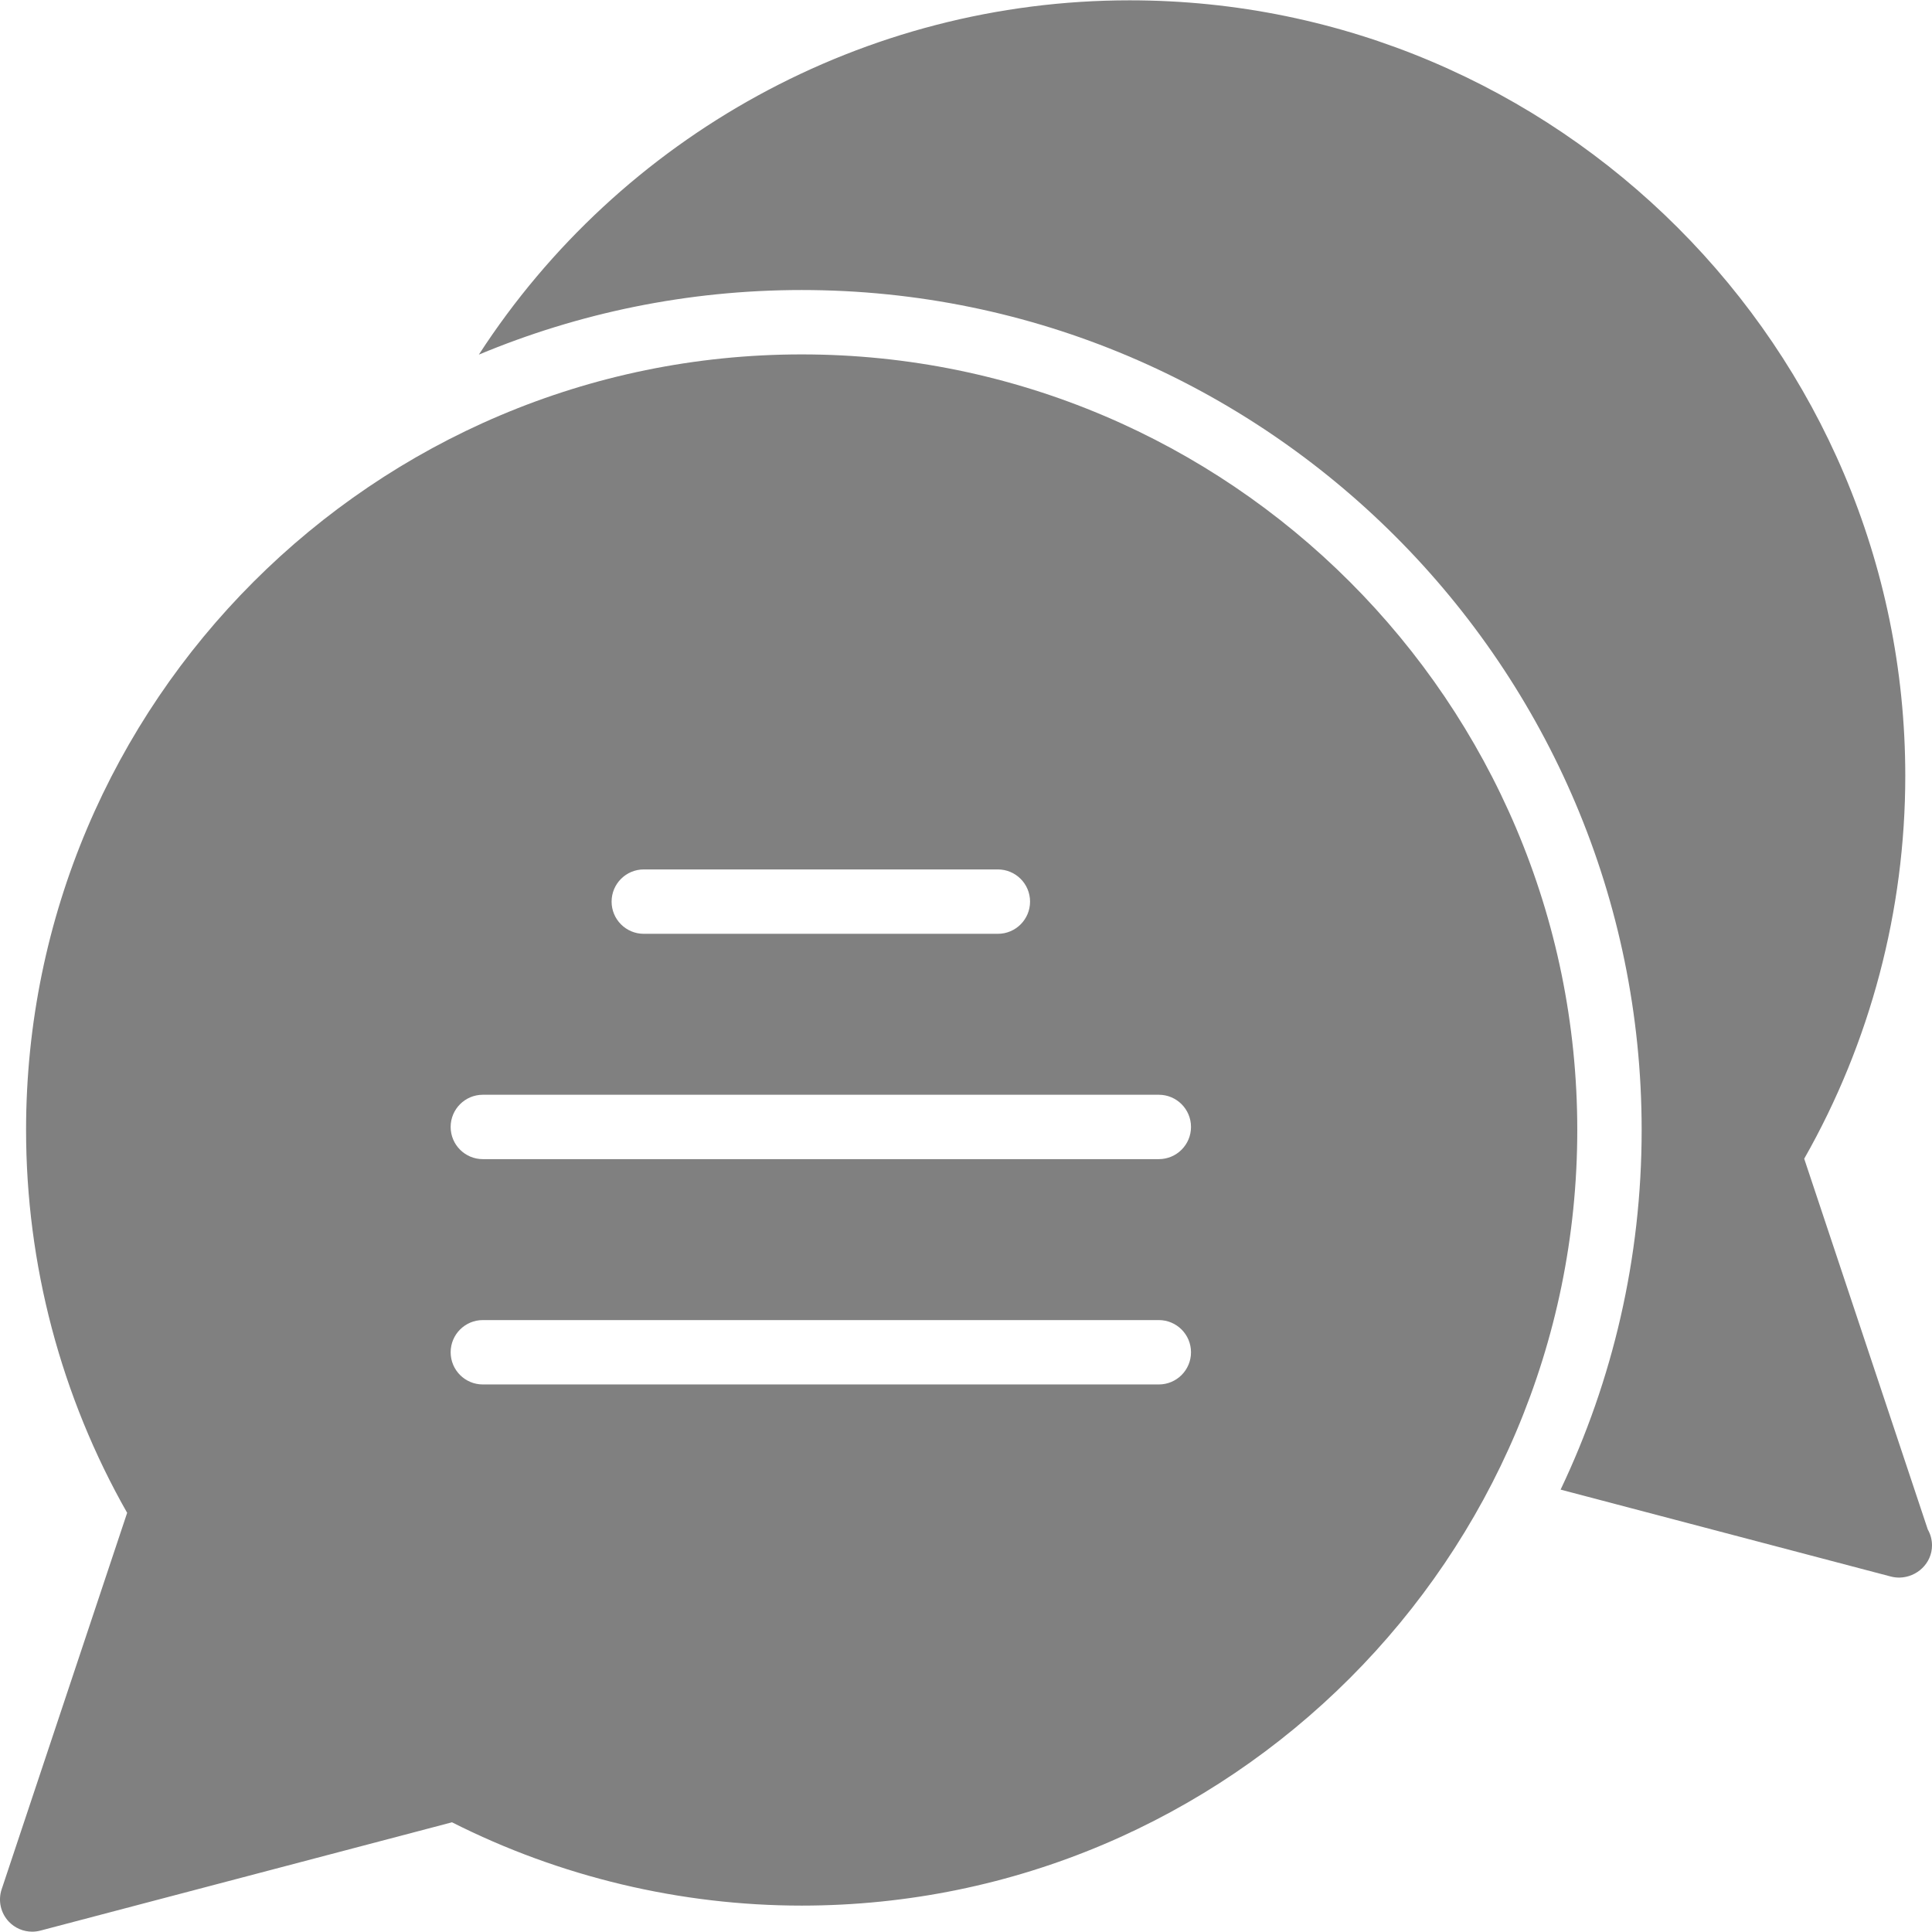 <?xml version="1.0" encoding="iso-8859-1"?>
<!-- Generator: Adobe Illustrator 18.0.0, SVG Export Plug-In . SVG Version: 6.00 Build 0)  -->
<!DOCTYPE svg PUBLIC "-//W3C//DTD SVG 1.1//EN" "http://www.w3.org/Graphics/SVG/1.1/DTD/svg11.dtd">
<svg version="1.1" id="Capa_1" xmlns="http://www.w3.org/2000/svg" xmlns:xlink="http://www.w3.org/1999/xlink" x="0px" y="0px"
	 viewBox="0 0 60.02 60.02" style="enable-background:new 0 0 60.02 60.02;" xml:space="preserve"
	 fill="gray">
<g>
	<path d="M59.889,47.515L56.05,35.997c2.056-3.615,3.14-7.717,3.14-11.893C59.19,10.819,48.38,0.01,35.095,0.01
		c-8.242,0-15.823,4.223-20.219,11.007c3.089-1.291,6.477-2.007,10.029-2.007C39.294,9.01,51,20.716,51,35.105
		c0,3.996-0.905,7.783-2.518,11.172l10.263,2.701C58.83,48.999,58.915,49.01,59,49.01c0.004,0,0.007,0,0.011,0
		c0.542-0.01,1.009-0.444,1.009-1C60.02,47.83,59.973,47.661,59.889,47.515z"/>
	<path d="M24.905,11.01c-13.286,0-24.095,10.809-24.095,24.095c0,4.176,1.084,8.277,3.14,11.893L0.051,58.694
		c-0.116,0.349-0.032,0.732,0.219,1C0.462,59.899,0.728,60.01,1,60.01c0.085,0,0.17-0.011,0.254-0.033l12.788-3.365
		c3.349,1.694,7.096,2.588,10.863,2.588C38.191,59.199,49,48.391,49,35.105S38.191,11.01,24.905,11.01z M20,27.01h11
		c0.552,0,1,0.447,1,1s-0.448,1-1,1H20c-0.552,0-1-0.447-1-1S19.448,27.01,20,27.01z M36,43.01H15c-0.552,0-1-0.447-1-1s0.448-1,1-1
		h21c0.552,0,1,0.447,1,1S36.552,43.01,36,43.01z M36,36.01H15c-0.552,0-1-0.447-1-1s0.448-1,1-1h21c0.552,0,1,0.447,1,1
		S36.552,36.01,36,36.01z"/>
</g>
<g>
</g>
<g>
</g>
<g>
</g>
<g>
</g>
<g>
</g>
<g>
</g>
<g>
</g>
<g>
</g>
<g>
</g>
<g>
</g>
<g>
</g>
<g>
</g>
<g>
</g>
<g>
</g>
<g>
</g>
</svg>
